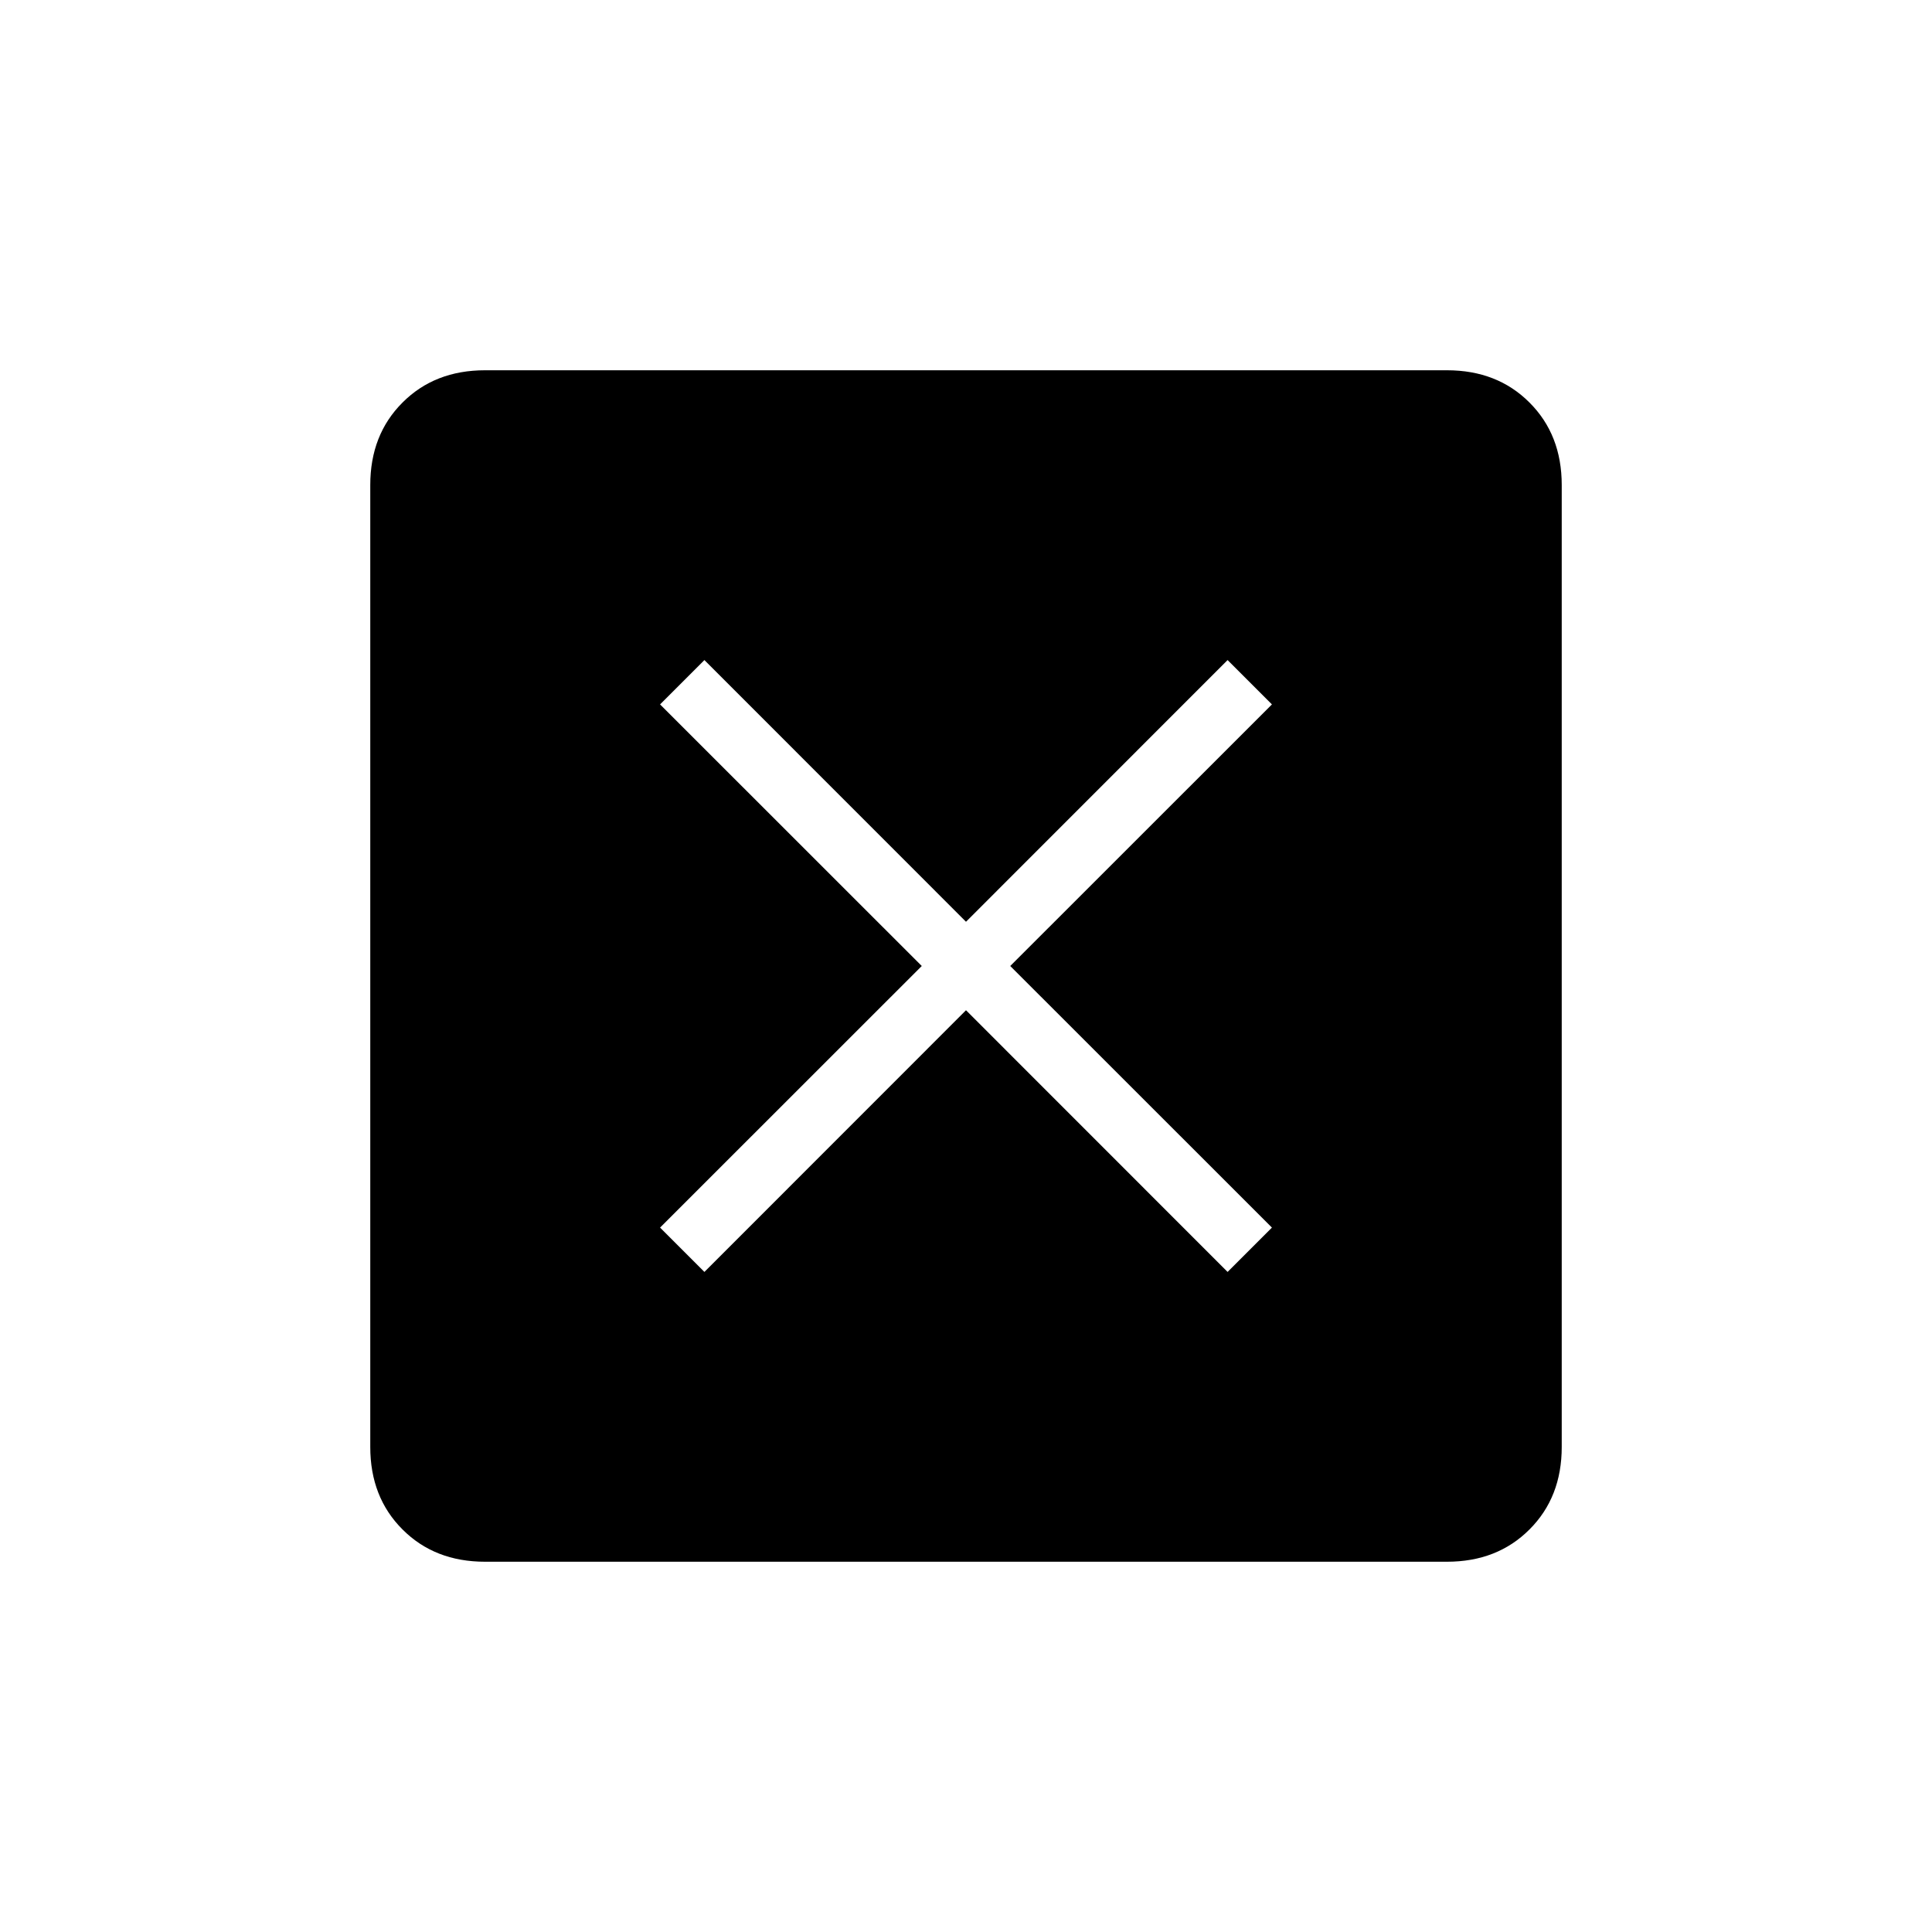 <svg xmlns="http://www.w3.org/2000/svg" height="20" width="20"><path d="M7.292 13.167 10 10.458l2.708 2.709.459-.459L10.458 10l2.709-2.708-.459-.459L10 9.542 7.292 6.833l-.459.459L9.542 10l-2.709 2.708Zm-2.271 3q-.521 0-.854-.334-.334-.333-.334-.854V5.021q0-.521.334-.854.333-.334.854-.334h9.958q.521 0 .854.334.334.333.334.854v9.958q0 .521-.334.854-.333.334-.854.334Z"/></svg>